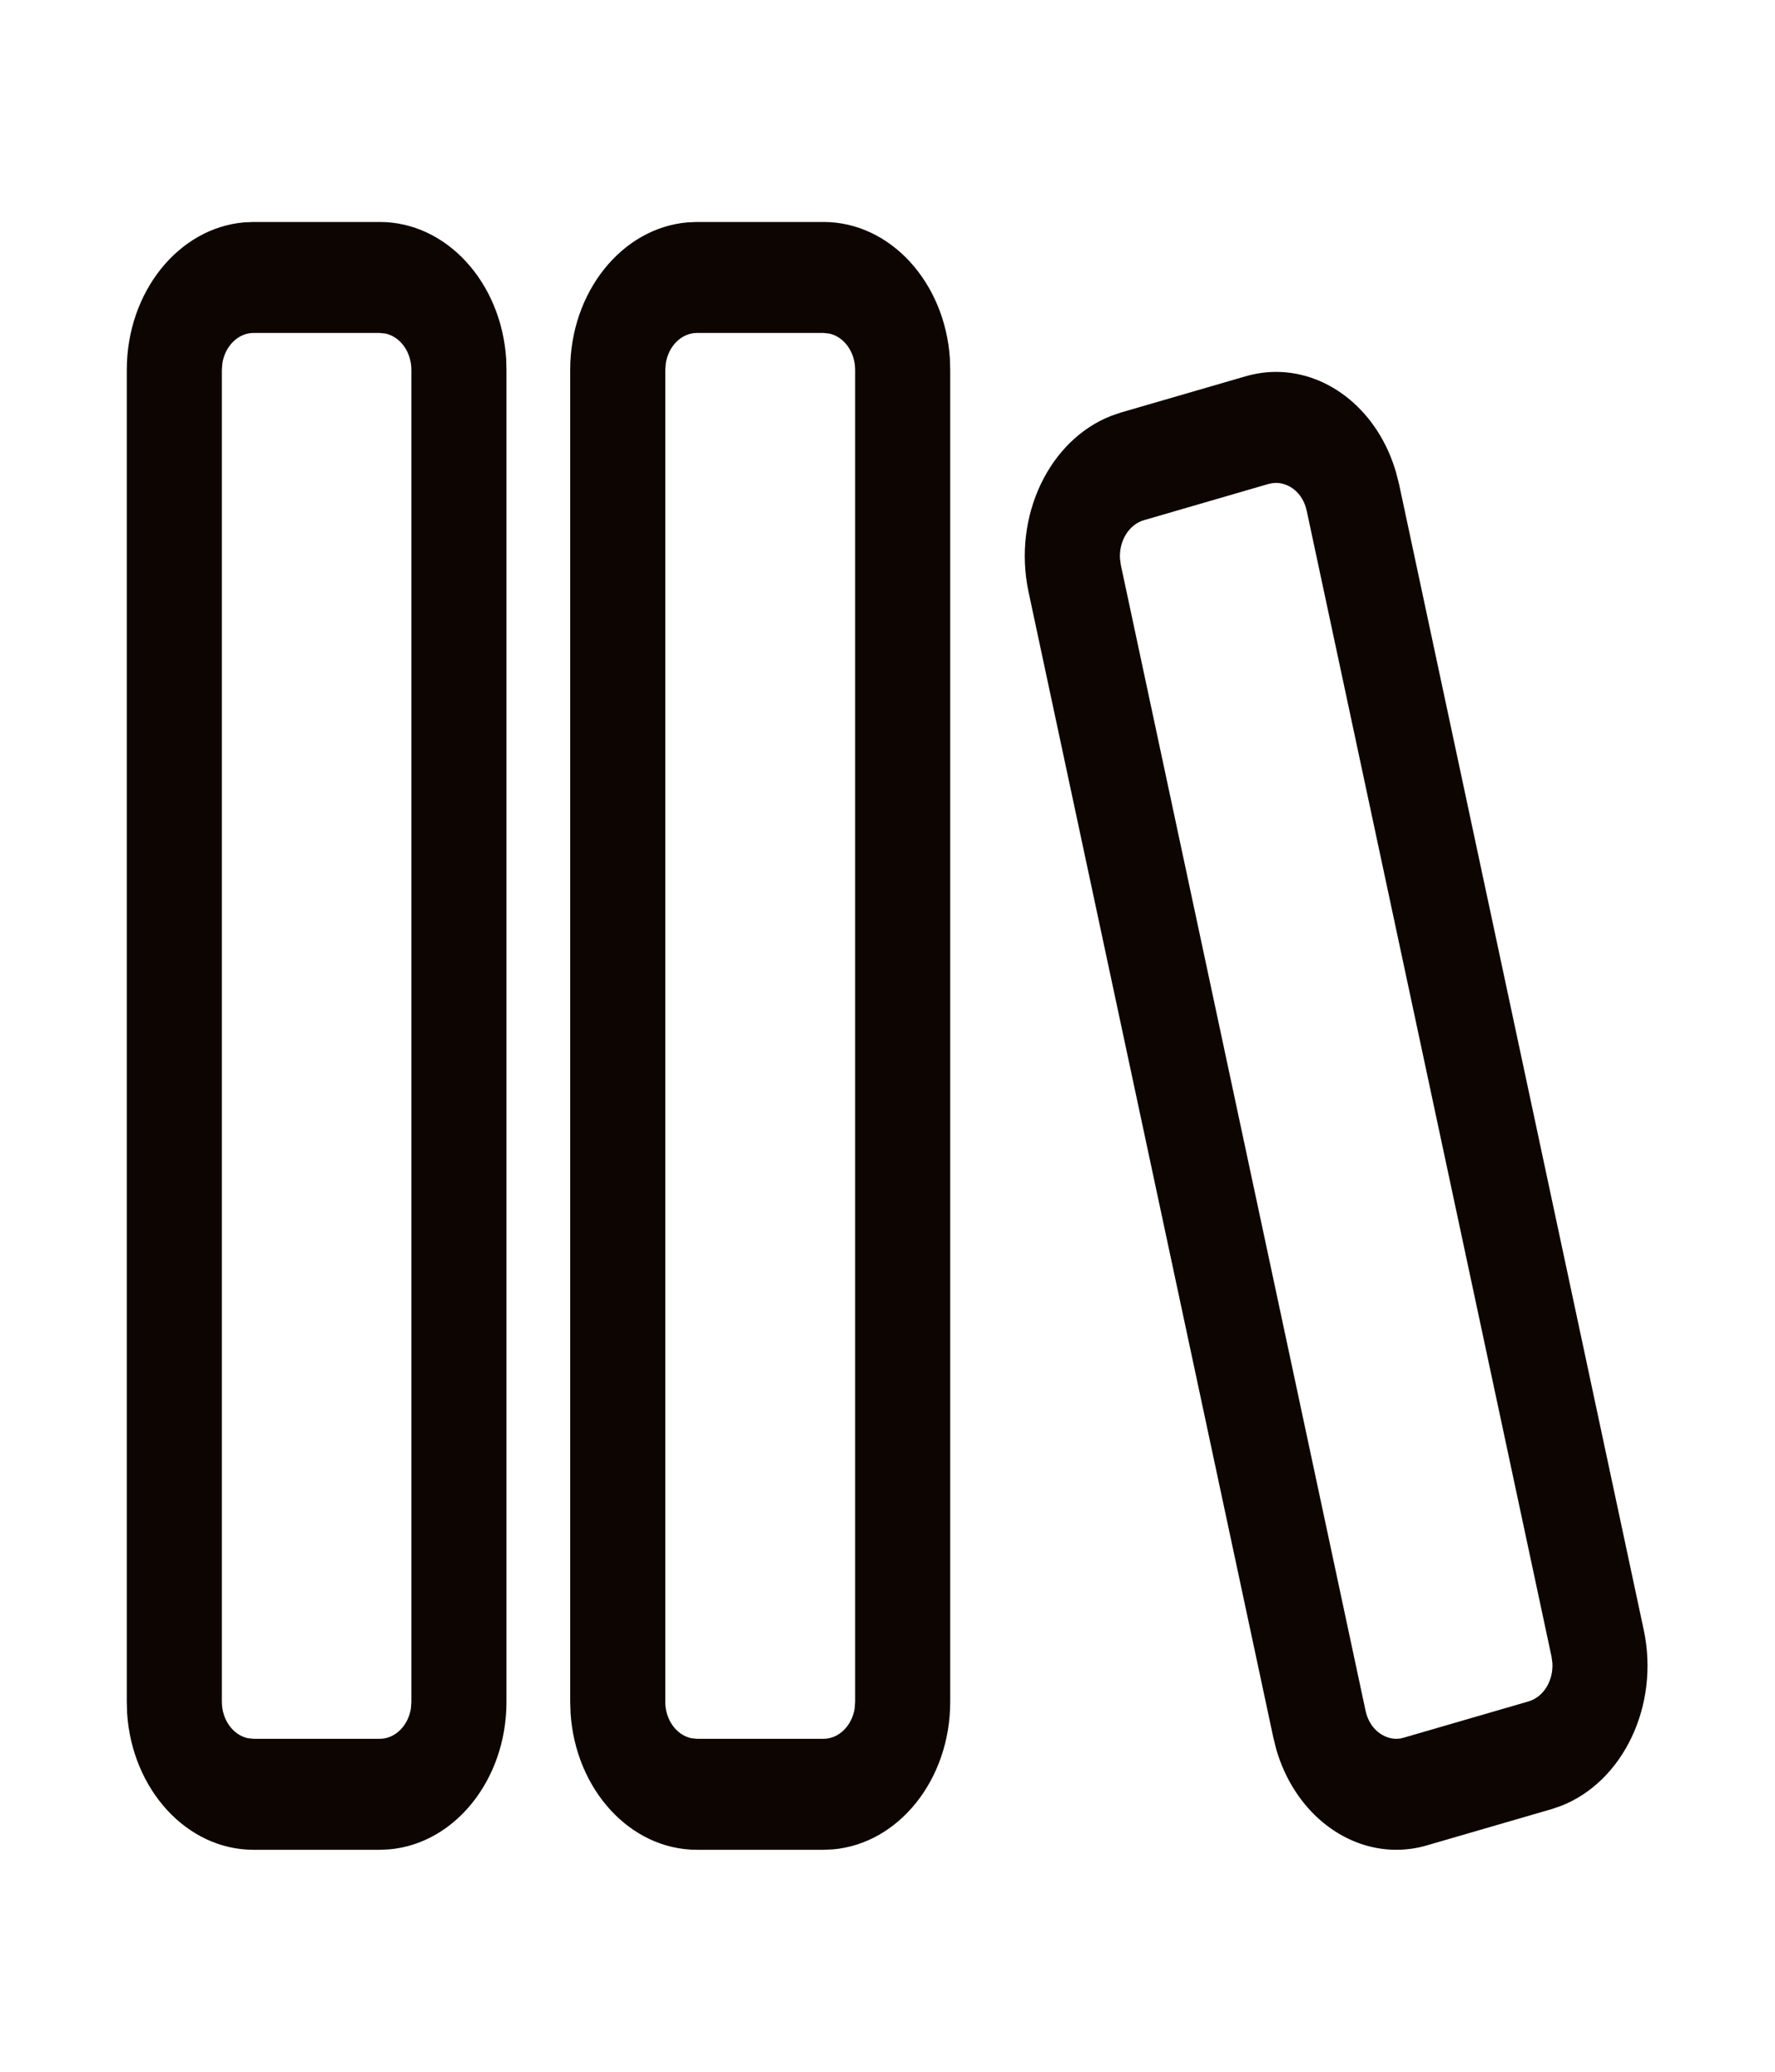 <svg width="30" height="35" viewBox="0 0 30 35" fill="none" xmlns="http://www.w3.org/2000/svg">
<path d="M4.285 3.75H6.418C7.547 3.75 8.473 4.771 8.555 6.064L8.56 6.25V28.75C8.56 30.067 7.686 31.148 6.577 31.243L6.418 31.25H4.285C3.156 31.25 2.23 30.23 2.148 28.936L2.143 28.75V6.25C2.143 4.933 3.017 3.852 4.126 3.757L4.285 3.75ZM11.78 3.75H13.918C15.047 3.75 15.973 4.771 16.055 6.064L16.06 6.25V28.75C16.06 30.067 15.186 31.148 14.077 31.243L13.918 31.25H11.78C10.65 31.25 9.725 30.23 9.643 28.936L9.637 28.75V6.25C9.637 4.933 10.511 3.852 11.62 3.757L11.78 3.75ZM21.568 6.283C22.472 6.283 23.299 6.955 23.596 7.983L23.646 8.179L27.781 27.533C28.055 28.811 27.431 30.106 26.375 30.512L26.221 30.564L24.118 31.175C23.945 31.226 23.77 31.25 23.599 31.25C22.694 31.25 21.867 30.577 21.57 29.551L21.521 29.354L17.384 10.001C17.111 8.72 17.735 7.426 18.792 7.021L18.945 6.969L21.049 6.358C21.222 6.308 21.397 6.283 21.568 6.283ZM6.418 5.625H4.285C4.024 5.625 3.804 5.847 3.758 6.138L3.75 6.25V28.75C3.75 29.056 3.94 29.312 4.189 29.365L4.285 29.375H6.418C6.68 29.375 6.899 29.153 6.945 28.862L6.953 28.75V6.25C6.953 5.944 6.764 5.688 6.514 5.635L6.418 5.625ZM13.918 5.625H11.78C11.517 5.625 11.298 5.847 11.253 6.138L11.244 6.25V28.75C11.244 29.056 11.434 29.312 11.684 29.365L11.78 29.375H13.918C14.18 29.375 14.399 29.153 14.445 28.862L14.453 28.75V6.25C14.453 5.944 14.264 5.688 14.014 5.635L13.918 5.625ZM21.568 8.158L21.502 8.163L21.436 8.177L19.334 8.788C19.079 8.862 18.913 9.139 18.929 9.434L18.944 9.546L23.08 28.901C23.15 29.226 23.398 29.375 23.599 29.375L23.664 29.371L23.729 29.355L25.832 28.744C26.088 28.67 26.254 28.394 26.238 28.098L26.223 27.987L22.086 8.632C22.016 8.306 21.769 8.158 21.568 8.158Z" fill="#0D0501"/>
</svg>
